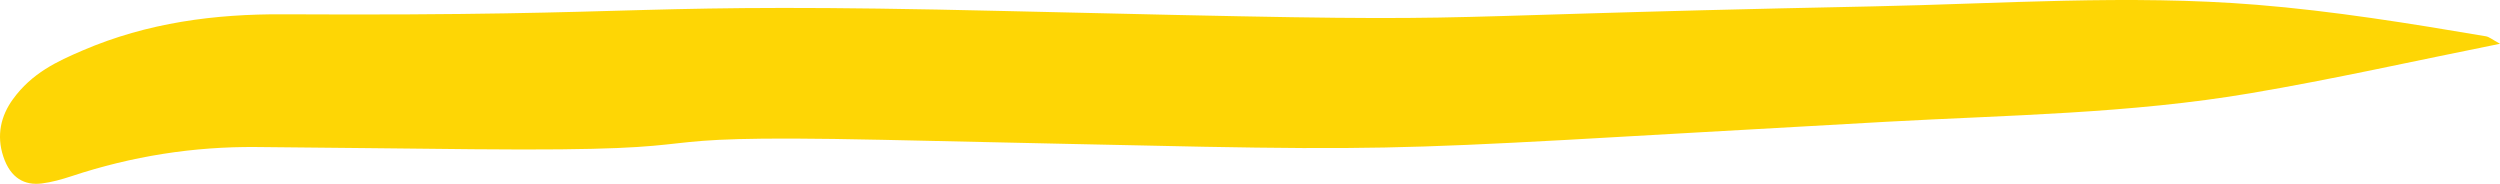 <svg width="68" height="5" viewBox="0 0 68 5" fill="none" xmlns="http://www.w3.org/2000/svg">
<path d="M67.999 1.191C65.653 1.661 63.444 2.158 61.224 2.534C57.935 3.093 54.618 3.129 51.312 3.312C35.486 4.188 39.837 4.14 24.003 3.803C16.259 3.638 20.616 4.132 12.873 4.059C10.907 4.04 8.94 4.016 6.973 3.999C5.272 3.984 3.595 4.245 1.943 4.793C1.678 4.88 1.408 4.956 1.137 4.99C0.678 5.048 0.288 4.854 0.091 4.26C-0.104 3.676 0.029 3.146 0.347 2.705C0.867 1.984 1.558 1.669 2.244 1.374C4.016 0.612 5.853 0.379 7.7 0.389C18.28 0.445 16.76 0.049 27.344 0.3C41.93 0.646 36.338 0.47 50.926 0.174C54.41 0.104 57.894 -0.153 61.38 0.13C63.468 0.299 65.542 0.636 67.616 0.987C67.706 1.002 67.791 1.077 68 1.19L67.999 1.191Z" fill="#FED605"/>
</svg>
